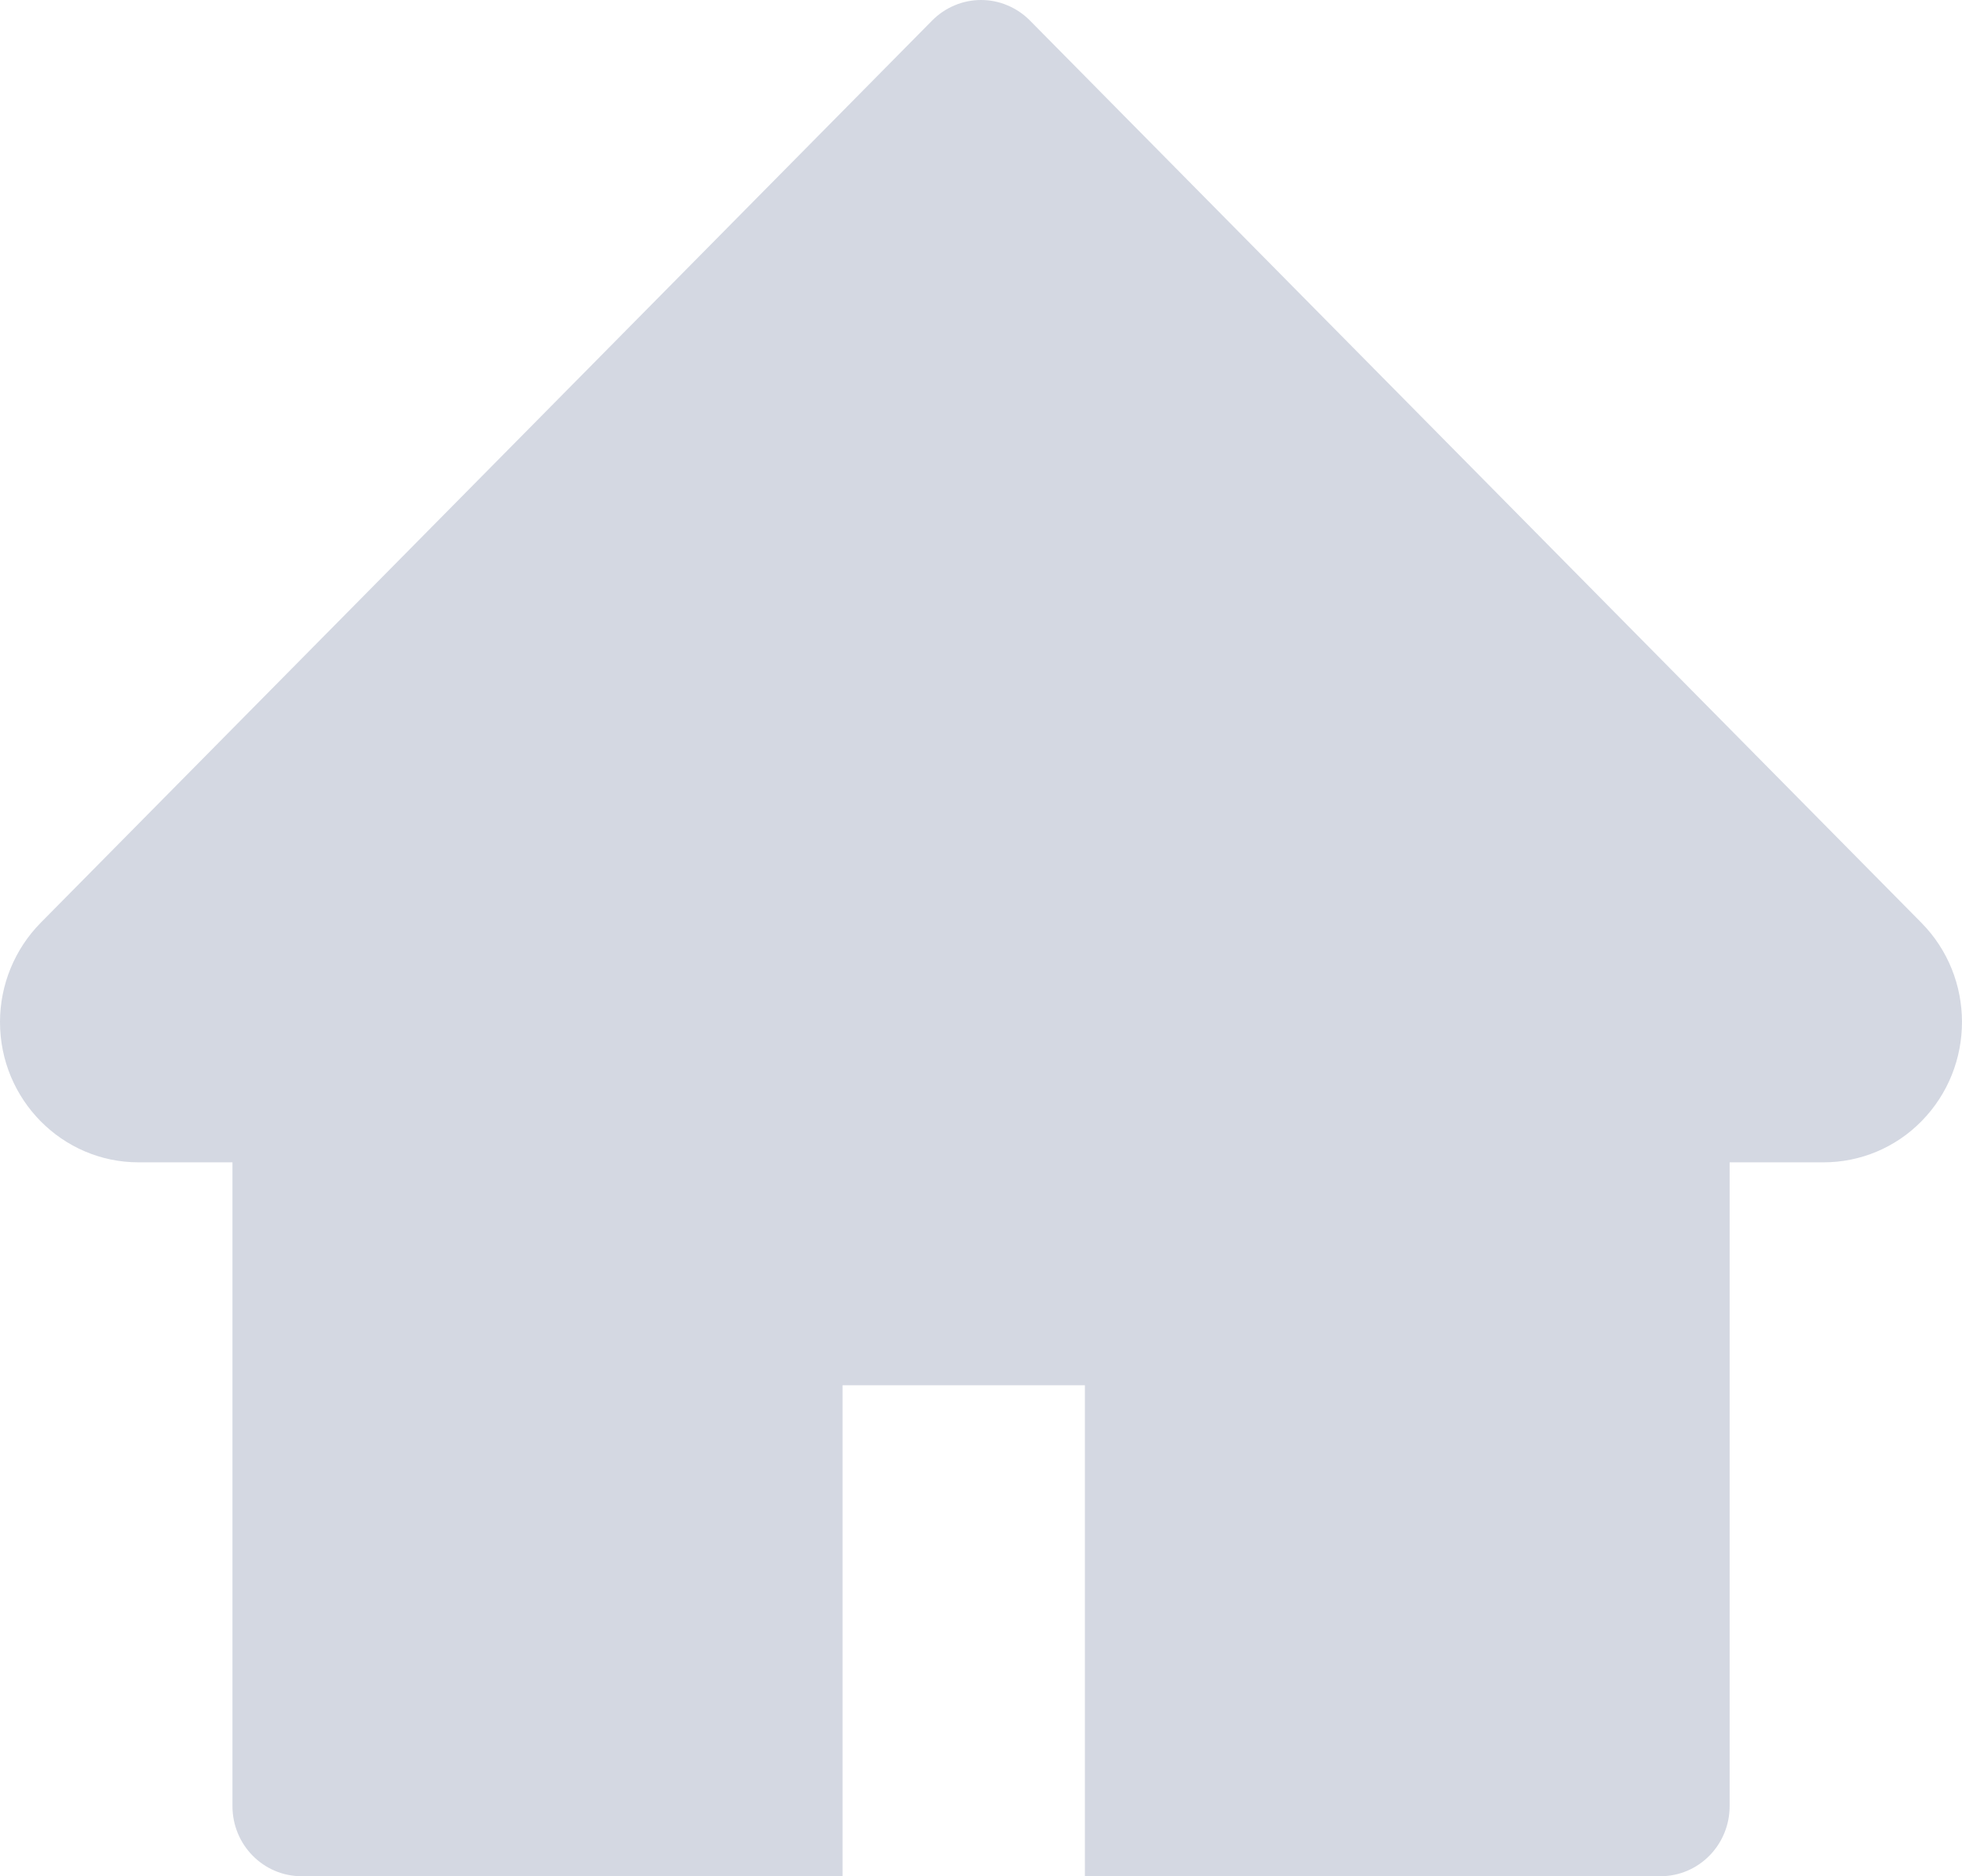 <svg width="23" height="22" viewBox="0 0 23 22" fill="none" xmlns="http://www.w3.org/2000/svg">
<path d="M22.524 10.82L12.074 0.241C11.999 0.165 11.909 0.104 11.811 0.063C11.713 0.021 11.607 0 11.501 0C11.394 0 11.289 0.021 11.19 0.063C11.092 0.104 11.002 0.165 10.927 0.241L0.477 10.82C0.173 11.128 0 11.547 0 11.984C0 12.891 0.728 13.629 1.624 13.629H2.725V21.177C2.725 21.633 3.088 22 3.537 22H9.877V16.243H12.718V22H19.464C19.913 22 20.276 21.633 20.276 21.177V13.629H21.377C21.808 13.629 22.222 13.457 22.526 13.146C23.158 12.503 23.158 11.462 22.524 10.82Z" fill="#D4D8E2"/>
</svg>
